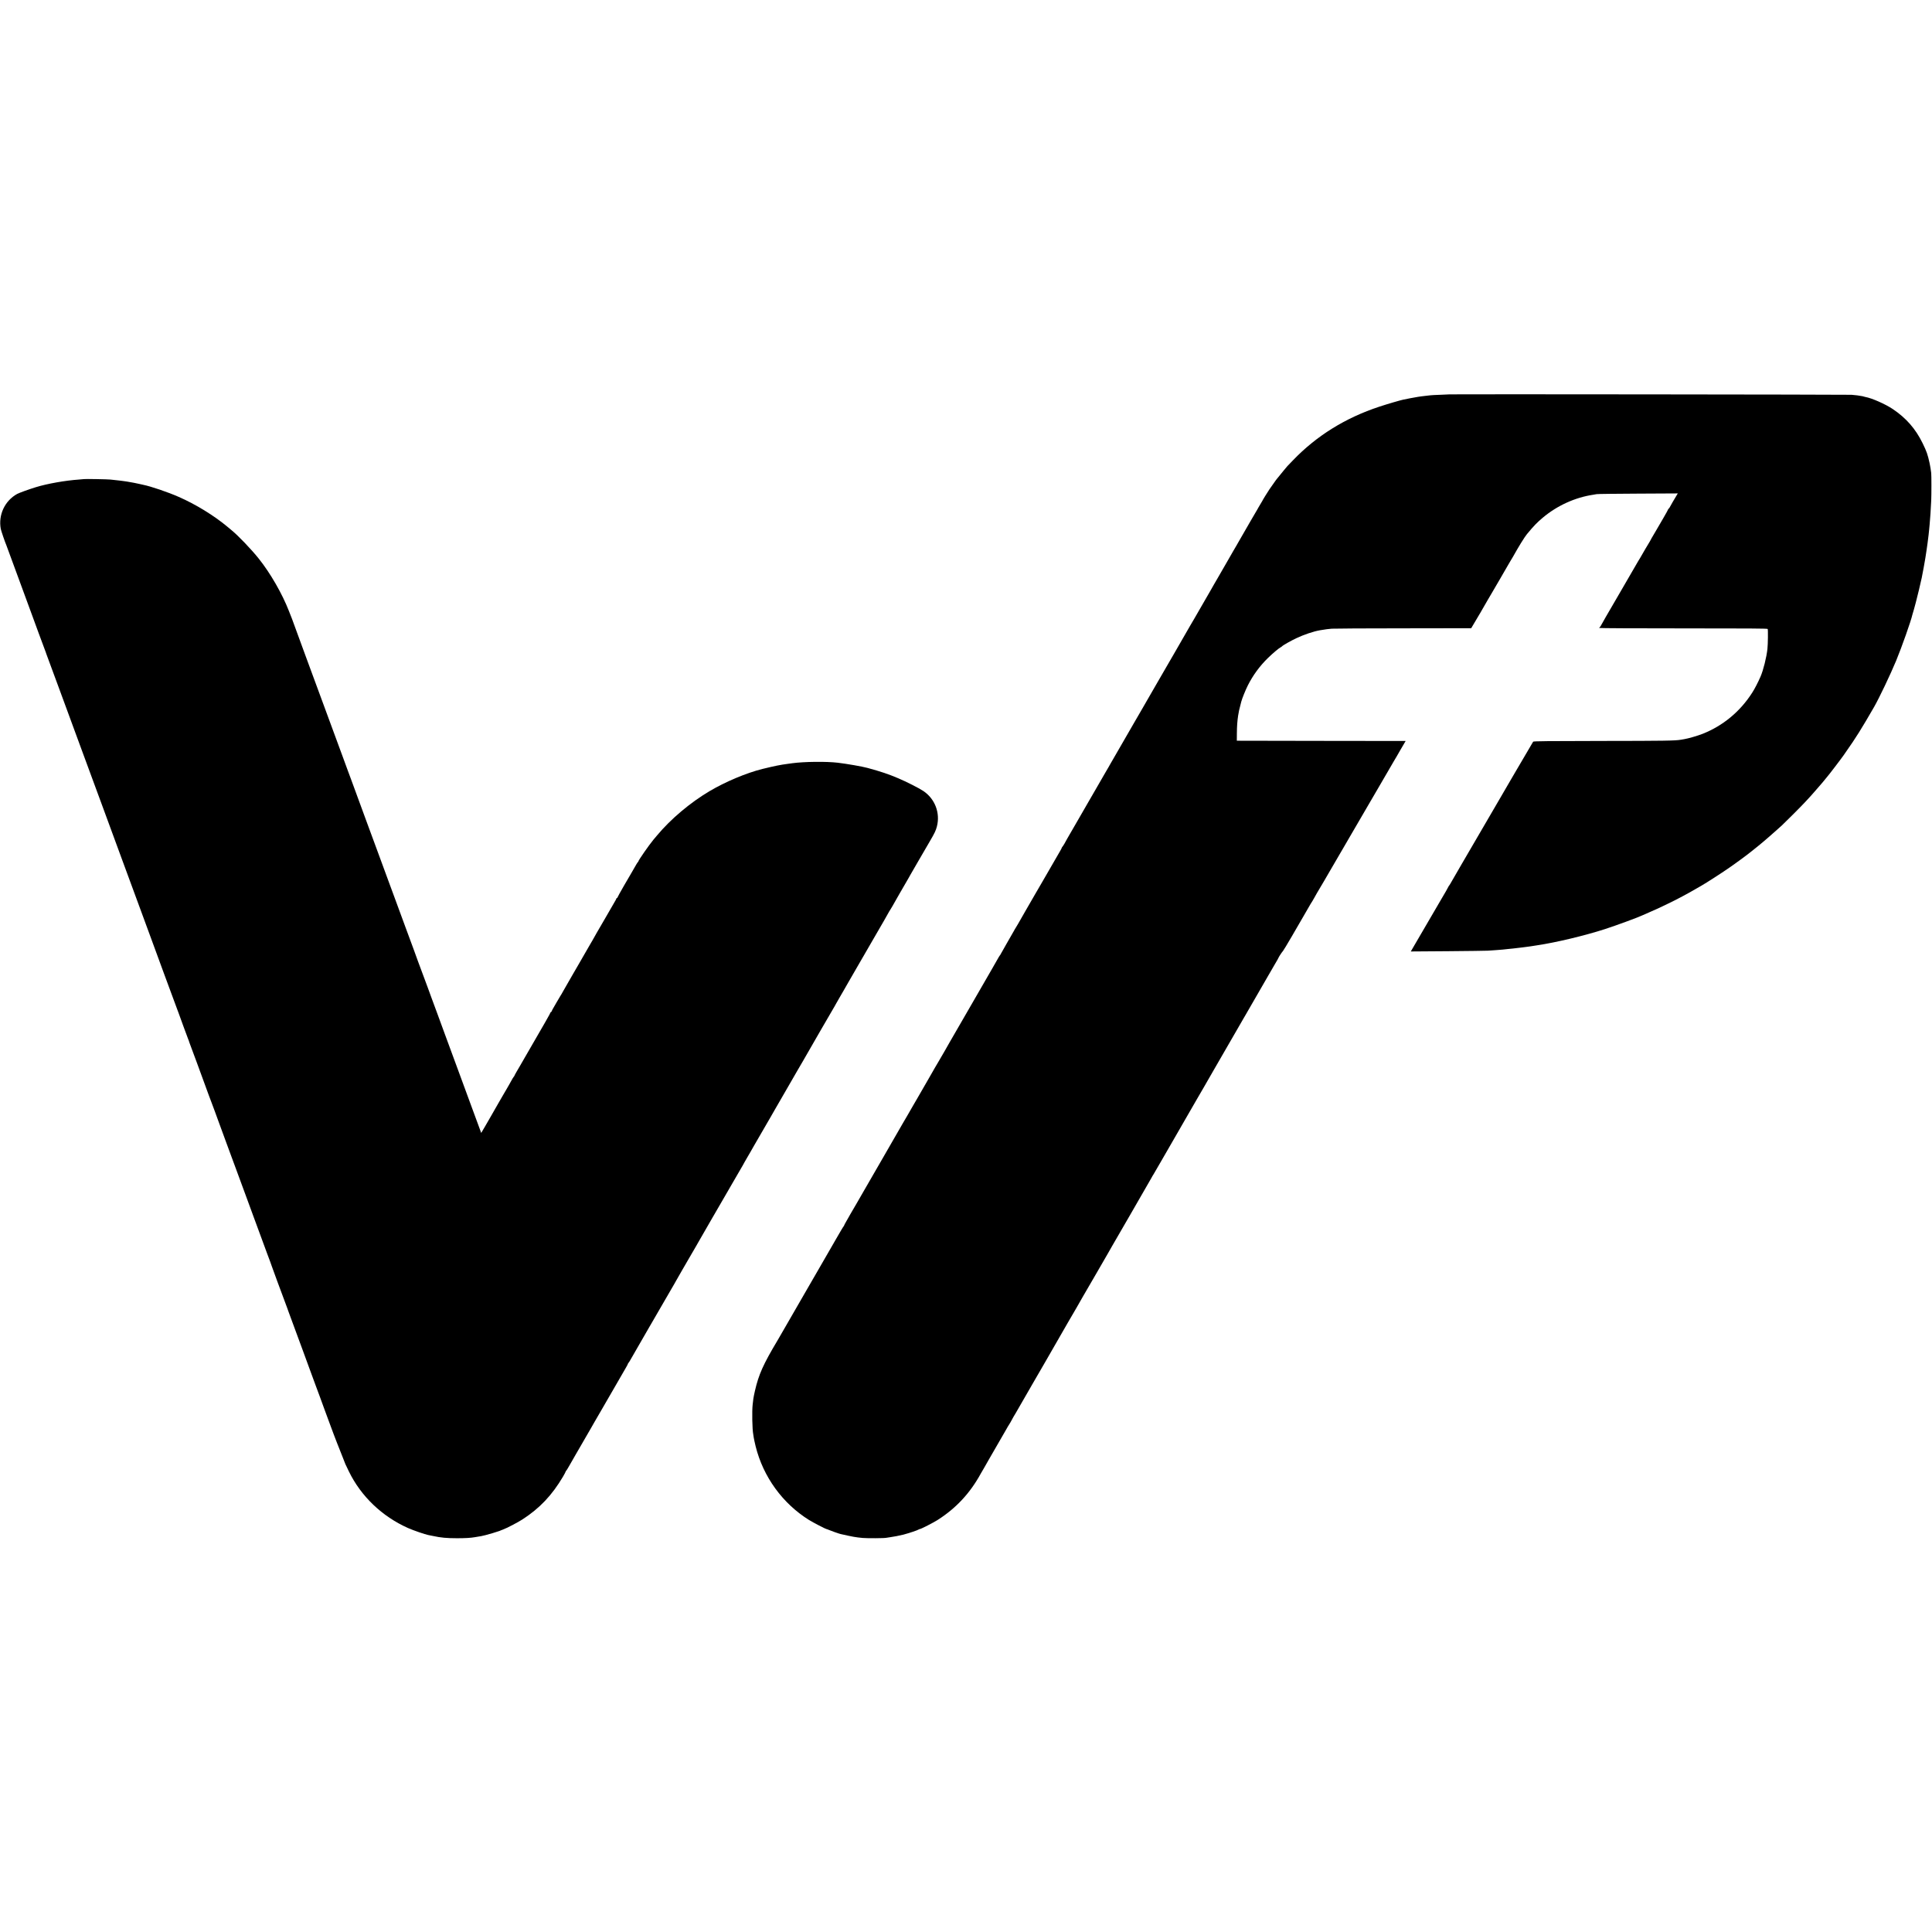 <?xml version="1.0" standalone="no"?>
<!DOCTYPE svg PUBLIC "-//W3C//DTD SVG 20010904//EN"
 "http://www.w3.org/TR/2001/REC-SVG-20010904/DTD/svg10.dtd">
<svg version="1.0" xmlns="http://www.w3.org/2000/svg"
 width="3692pt" height="3692pt" viewBox="0 0 3692 3692"
 preserveAspectRatio="xMidYMid meet">
<g transform="translate(0,3692) scale(0.1,-0.1)"
fill="#000000" stroke="none">
<path d="M27707 29384 c-1 -1 -81 -4 -177 -8 -96 -3 -184 -8 -195 -10 -12 -2
-51 -7 -87 -10 -37 -4 -75 -8 -85 -10 -10 -2 -40 -7 -68 -10 -27 -4 -95 -16
-150 -27 -55 -11 -111 -22 -125 -25 -51 -10 -310 -85 -460 -135 -648 -213
-1204 -558 -1654 -1028 -45 -47 -91 -95 -104 -108 -18 -20 -86 -102 -217 -264
-11 -14 -75 -105 -126 -179 -35 -51 -139 -221 -139 -227 0 -2 -16 -29 -35 -59
-19 -30 -35 -57 -35 -59 0 -3 -11 -22 -24 -43 -13 -20 -70 -118 -127 -217
-149 -260 -228 -398 -239 -415 -6 -8 -13 -22 -17 -30 -3 -8 -14 -26 -23 -40
-9 -14 -31 -50 -47 -80 -17 -30 -88 -154 -158 -275 -70 -121 -137 -236 -147
-255 -11 -19 -41 -71 -67 -115 -26 -44 -50 -87 -54 -95 -4 -8 -17 -30 -28 -49
-11 -19 -79 -136 -150 -260 -71 -124 -134 -233 -139 -241 -16 -27 -62 -104
-88 -150 -40 -70 -271 -473 -282 -490 -5 -8 -41 -71 -81 -140 -40 -69 -152
-262 -249 -430 -97 -168 -230 -397 -294 -510 -65 -113 -142 -245 -171 -295
-97 -166 -428 -740 -449 -778 -12 -21 -25 -46 -31 -55 -5 -9 -26 -44 -45 -77
-19 -33 -42 -72 -50 -86 -8 -14 -37 -65 -65 -113 -27 -48 -54 -95 -60 -104 -9
-16 -114 -198 -163 -282 -11 -19 -77 -134 -147 -255 -70 -121 -139 -240 -153
-265 -14 -25 -42 -72 -61 -105 -20 -33 -42 -71 -49 -85 -25 -51 -78 -140 -90
-152 -7 -7 -12 -15 -12 -20 0 -4 -14 -31 -31 -60 -38 -64 -254 -439 -282 -488
-10 -19 -34 -60 -52 -90 -18 -30 -76 -129 -128 -220 -52 -91 -144 -250 -205
-355 -60 -104 -122 -212 -137 -240 -15 -27 -36 -61 -45 -75 -9 -14 -24 -38
-32 -55 -9 -16 -70 -124 -137 -239 -66 -115 -121 -211 -121 -214 0 -3 -6 -13
-14 -21 -7 -9 -27 -41 -43 -71 -17 -30 -62 -109 -100 -175 -38 -66 -139 -241
-225 -390 -160 -278 -328 -567 -358 -620 -10 -16 -61 -106 -115 -199 -53 -93
-105 -182 -114 -197 -9 -15 -54 -94 -100 -176 -47 -81 -101 -175 -121 -208
-20 -33 -48 -80 -62 -105 -14 -25 -60 -106 -103 -180 -116 -200 -214 -370
-239 -415 -13 -22 -47 -80 -76 -130 -49 -83 -88 -151 -115 -200 -12 -22 -70
-121 -85 -145 -8 -12 -299 -518 -360 -625 -9 -16 -43 -75 -75 -130 -32 -55
-101 -174 -153 -265 -52 -91 -120 -208 -150 -260 -30 -52 -97 -168 -148 -257
-52 -89 -103 -177 -114 -195 -11 -18 -23 -40 -27 -48 -4 -8 -26 -48 -50 -88
-24 -40 -43 -77 -43 -81 0 -5 -3 -11 -7 -13 -5 -2 -74 -118 -154 -258 -81
-140 -179 -311 -219 -380 -40 -69 -132 -228 -205 -355 -73 -126 -166 -286
-205 -355 -86 -148 -296 -512 -320 -555 -24 -41 -148 -257 -159 -275 -276
-462 -362 -653 -435 -970 -13 -58 -27 -125 -30 -150 -3 -25 -9 -74 -13 -110
-15 -123 -8 -476 11 -570 1 -8 6 -37 10 -65 4 -27 21 -102 36 -165 145 -583
515 -1092 1022 -1408 73 -45 317 -172 331 -172 5 0 23 -6 40 -14 38 -17 198
-74 230 -81 241 -54 278 -61 422 -75 86 -8 420 -6 451 3 11 3 46 8 79 12 47 5
186 32 250 49 106 28 276 85 289 97 6 5 16 9 23 9 21 0 261 123 344 176 352
225 619 513 824 889 15 28 31 55 35 60 4 6 19 30 32 55 27 48 56 99 87 153 90
155 317 549 333 577 20 37 25 45 76 127 17 30 32 56 32 58 0 3 11 22 23 43 13
20 35 57 49 82 24 43 125 217 340 590 53 91 105 181 116 200 11 19 69 121 130
225 225 390 331 574 411 715 46 80 96 165 111 190 15 25 39 66 54 93 14 26 66
116 114 200 49 83 175 301 280 482 104 182 198 344 209 362 10 18 45 78 77
135 80 140 227 393 291 503 29 50 62 106 73 126 11 20 95 166 187 325 93 159
181 314 198 344 16 30 33 60 38 65 4 6 58 98 119 205 62 107 120 209 130 225
178 308 382 661 438 760 25 44 91 159 147 255 57 96 114 195 128 220 14 25
107 187 207 360 101 173 194 335 208 360 36 64 341 592 352 610 5 8 22 38 38
65 33 58 350 607 427 740 29 50 78 135 110 190 31 55 63 109 70 120 7 11 14
25 15 30 6 18 73 120 86 130 7 6 84 134 172 285 88 151 168 289 178 307 97
165 167 287 177 306 7 12 25 41 40 64 15 24 27 45 27 47 0 2 26 49 58 103 96
160 204 346 222 378 9 17 23 41 32 55 9 14 26 44 39 67 35 60 148 255 159 273
5 8 24 40 41 70 61 105 102 175 119 205 9 17 71 123 137 235 66 113 171 293
233 400 62 107 157 269 210 360 186 318 253 434 267 459 8 14 23 40 33 56 11
17 23 37 27 45 4 8 32 58 63 110 31 52 68 116 83 142 l28 48 -1613 2 -1613 3
1 135 c1 144 9 247 24 345 15 92 14 86 60 266 17 64 77 213 125 310 99 196
227 371 386 526 92 90 205 185 244 205 11 6 22 14 25 18 13 17 168 105 270
153 145 69 335 133 455 153 107 18 159 25 225 30 41 3 658 7 1370 7 l1294 2
83 140 c46 77 89 150 96 162 12 22 98 171 134 233 11 19 35 60 53 90 18 30 41
70 51 87 10 18 73 126 140 240 67 115 135 233 152 263 17 30 38 66 47 80 9 14
28 45 42 70 106 191 223 380 268 434 138 166 191 220 305 316 275 230 615 384
962 436 21 3 49 8 63 11 14 4 369 8 789 10 l763 4 -20 -33 c-36 -58 -125 -212
-136 -235 -6 -13 -14 -23 -18 -23 -5 0 -8 -4 -8 -9 0 -6 -46 -88 -101 -183
-56 -95 -113 -193 -127 -218 -14 -25 -42 -74 -64 -109 -21 -34 -38 -65 -38
-67 0 -3 -11 -21 -23 -42 -22 -33 -139 -234 -189 -322 -11 -19 -24 -39 -28
-45 -4 -5 -18 -30 -32 -55 -14 -25 -174 -301 -356 -614 -183 -312 -332 -572
-332 -576 0 -4 -7 -13 -15 -20 -8 -7 -15 -16 -15 -20 0 -5 723 -8 1606 -8
1232 0 1608 -2 1614 -11 8 -15 5 -289 -5 -381 -17 -160 -79 -408 -132 -530
-50 -114 -113 -236 -161 -310 -231 -360 -558 -630 -948 -784 -91 -36 -277 -90
-349 -101 -22 -4 -51 -9 -65 -11 -109 -19 -322 -22 -1490 -23 -1036 -1 -1326
-4 -1332 -14 -11 -16 -243 -413 -330 -562 -38 -66 -73 -127 -79 -135 -11 -18
-193 -331 -221 -380 -28 -50 -561 -964 -746 -1280 -85 -146 -168 -290 -185
-320 -16 -30 -36 -62 -43 -71 -8 -8 -14 -18 -14 -21 0 -5 -83 -151 -130 -228
-8 -14 -324 -556 -504 -864 l-86 -148 707 5 c390 3 733 8 763 10 30 3 103 8
162 11 59 4 115 9 125 10 10 2 56 7 102 11 47 4 92 8 100 10 9 1 47 6 84 10
37 3 76 8 85 10 10 2 45 6 77 10 33 4 67 9 75 10 19 3 95 15 135 21 358 53
908 184 1300 311 210 68 645 228 714 263 9 4 61 27 116 51 176 74 502 231 645
310 30 16 96 52 145 79 50 28 113 63 140 80 28 16 64 37 80 46 84 47 426 268
540 349 24 17 56 39 71 50 40 27 247 179 270 198 11 9 48 38 84 66 147 115
301 246 440 371 52 47 110 99 129 115 51 46 368 363 440 441 35 38 85 92 110
119 26 28 87 97 136 155 50 58 92 107 95 110 3 3 23 28 45 55 21 28 42 52 45
55 13 11 269 346 310 406 8 12 30 44 49 71 179 253 298 443 534 853 97 169
313 622 422 885 106 256 285 763 310 879 3 10 9 33 15 51 6 18 13 41 15 51 3
10 18 69 35 129 26 95 99 400 114 475 22 112 56 292 60 325 4 23 8 52 11 65 3
13 7 42 10 65 4 22 8 51 10 65 2 14 6 45 10 70 3 25 8 56 10 70 2 14 7 50 10
80 4 30 8 66 10 80 2 14 6 57 10 95 3 39 8 86 10 105 8 66 24 317 30 455 5
109 5 482 0 525 -7 63 -17 124 -31 190 -37 168 -55 220 -133 380 -134 275
-314 481 -570 653 -141 95 -402 210 -523 231 -15 3 -31 7 -35 9 -5 3 -28 8
-53 11 -25 3 -56 8 -69 11 -13 2 -62 7 -109 11 -66 5 -7668 13 -7675 8z"/>
<path d="M1608 27765 c-2 -1 -46 -5 -99 -9 -262 -18 -606 -79 -824 -146 -137
-42 -318 -108 -357 -129 -237 -131 -363 -401 -313 -669 6 -33 82 -257 105
-307 5 -11 108 -292 230 -625 122 -333 244 -666 272 -740 27 -74 81 -220 119
-325 75 -202 121 -327 134 -360 4 -11 9 -24 10 -30 2 -5 39 -107 83 -225 44
-118 115 -309 157 -425 42 -115 115 -313 162 -440 47 -126 118 -320 158 -430
40 -110 102 -279 138 -375 36 -96 115 -312 177 -480 62 -168 141 -384 177
-480 36 -96 82 -222 103 -280 21 -58 148 -404 283 -770 135 -366 302 -820 372
-1010 69 -190 141 -385 160 -435 18 -49 144 -391 279 -760 136 -368 251 -681
257 -695 6 -14 15 -36 19 -50 13 -39 179 -493 189 -515 6 -11 13 -31 16 -45 4
-14 13 -38 20 -55 7 -16 66 -174 130 -350 240 -656 267 -730 276 -750 5 -11
31 -81 58 -155 27 -74 64 -178 84 -230 19 -52 79 -214 132 -360 53 -146 100
-274 105 -285 5 -11 49 -130 98 -265 50 -135 139 -375 197 -535 59 -159 118
-320 131 -357 13 -37 34 -96 48 -130 21 -55 102 -273 211 -573 18 -49 45 -121
60 -160 14 -38 28 -77 30 -85 4 -14 191 -524 234 -635 10 -27 28 -75 39 -105
11 -30 23 -64 28 -75 4 -11 8 -24 10 -30 1 -5 59 -163 129 -350 69 -187 139
-376 155 -420 16 -44 74 -204 130 -355 56 -151 107 -291 114 -310 7 -19 43
-116 80 -215 37 -99 74 -200 82 -225 8 -25 19 -54 24 -65 5 -11 43 -114 85
-230 42 -115 103 -277 136 -360 33 -82 80 -202 105 -265 54 -142 48 -129 122
-280 232 -475 633 -858 1127 -1079 106 -47 327 -123 390 -135 17 -3 59 -12 95
-19 141 -31 256 -42 455 -42 155 0 260 6 340 20 41 7 95 16 125 21 14 3 33 7
42 10 9 3 25 6 35 8 39 8 238 68 268 80 16 8 46 19 65 26 71 26 288 138 373
194 329 212 565 461 776 818 28 48 51 91 51 97 0 5 3 11 8 13 4 2 32 46 61 98
80 140 85 150 118 206 17 27 41 70 55 95 37 65 217 377 239 413 10 17 42 74
72 126 30 52 95 165 145 250 49 85 164 284 255 441 90 158 181 314 201 348 20
34 36 65 36 70 0 4 5 12 12 19 6 6 28 40 47 76 20 35 83 145 141 245 114 196
161 279 205 356 15 28 31 55 35 60 6 8 159 273 223 385 31 56 203 352 226 390
11 19 24 42 28 50 4 8 59 105 123 215 64 110 128 220 142 245 36 63 117 202
128 220 5 8 19 32 30 53 11 20 127 220 256 445 130 224 248 427 262 452 44 77
82 144 104 180 19 32 182 313 235 405 12 22 26 47 30 55 4 8 31 55 60 104 29
49 53 90 53 91 0 1 30 54 66 116 98 167 236 406 321 554 40 72 78 137 83 145
13 21 103 176 130 225 20 35 76 134 303 525 33 58 82 141 108 185 26 44 57 98
69 120 30 54 508 882 532 920 10 17 21 37 25 45 4 8 33 58 64 112 31 53 70
120 87 150 16 29 61 107 99 173 71 121 278 480 315 545 26 45 310 537 356 615
33 57 73 127 96 170 6 11 16 27 22 35 6 8 23 36 38 63 43 78 71 127 126 222
29 50 64 110 78 135 14 25 42 72 61 105 20 33 42 71 49 85 7 14 18 34 25 45 7
11 77 133 156 270 80 138 179 309 221 380 92 157 114 204 134 281 67 259 -37
530 -260 679 -80 54 -325 178 -479 243 -186 79 -334 129 -585 197 -101 28
-395 79 -570 100 -223 26 -643 21 -872 -10 -21 -3 -57 -8 -80 -11 -147 -19
-250 -40 -488 -98 -303 -75 -704 -243 -1010 -424 -368 -218 -741 -532 -1000
-842 -25 -29 -57 -67 -71 -84 -83 -100 -289 -395 -289 -415 0 -5 -4 -11 -8
-13 -7 -3 -36 -51 -119 -198 -11 -19 -77 -133 -147 -252 -69 -120 -126 -222
-126 -228 0 -5 -4 -10 -10 -10 -5 0 -10 -4 -10 -10 0 -5 -20 -42 -44 -82 -23
-40 -104 -179 -178 -308 -75 -129 -145 -251 -157 -270 -11 -19 -24 -42 -28
-50 -4 -8 -26 -46 -48 -85 -23 -38 -53 -90 -67 -115 -14 -25 -58 -101 -98
-170 -40 -69 -81 -141 -92 -160 -11 -19 -37 -64 -58 -100 -21 -36 -47 -81 -58
-100 -11 -19 -52 -91 -92 -160 -40 -69 -86 -150 -103 -180 -16 -30 -37 -66
-47 -80 -9 -14 -41 -68 -71 -120 -29 -52 -62 -108 -72 -125 -10 -16 -20 -38
-23 -47 -4 -10 -10 -18 -15 -18 -5 0 -9 -4 -9 -9 0 -10 -120 -221 -480 -841
-40 -69 -84 -145 -98 -170 -14 -25 -45 -78 -69 -118 -24 -41 -43 -76 -43 -80
0 -3 -6 -13 -14 -21 -8 -9 -27 -40 -42 -69 -16 -29 -33 -61 -39 -70 -5 -9 -25
-44 -44 -77 -19 -33 -55 -96 -82 -140 -26 -44 -61 -105 -78 -135 -17 -30 -50
-88 -74 -129 -23 -40 -55 -97 -72 -126 -16 -28 -66 -114 -109 -189 l-80 -136
-17 47 c-39 106 -123 333 -154 418 -18 50 -131 356 -250 680 -119 325 -240
651 -267 725 -27 74 -97 263 -154 420 -58 157 -107 292 -111 300 -3 8 -7 20
-9 25 -1 6 -29 82 -62 170 -151 405 -183 491 -186 500 -2 6 -6 17 -9 25 -3 8
-33 92 -67 185 -34 94 -73 198 -86 233 -14 34 -42 111 -63 170 -40 112 -104
286 -214 582 -36 96 -84 227 -107 290 -67 184 -180 492 -195 530 -17 45 -42
112 -105 285 -28 77 -82 223 -120 325 -122 331 -292 794 -312 850 -10 30 -23
64 -28 75 -5 11 -27 72 -50 135 -23 63 -56 156 -75 205 -54 145 -336 911 -385
1045 -143 391 -323 879 -330 895 -5 11 -63 171 -130 355 -67 184 -126 344
-130 355 -5 11 -32 79 -59 150 -128 329 -353 721 -576 1000 -142 178 -395 442
-522 545 -10 8 -43 36 -73 61 -258 216 -610 432 -935 574 -206 91 -531 201
-675 230 -8 2 -44 10 -80 18 -36 8 -81 18 -100 21 -19 3 -47 8 -62 11 -70 13
-86 15 -123 20 -22 3 -56 7 -75 10 -19 2 -60 7 -90 10 -30 3 -75 8 -100 11
-42 6 -497 14 -502 9z"/>
</g>
</svg>
